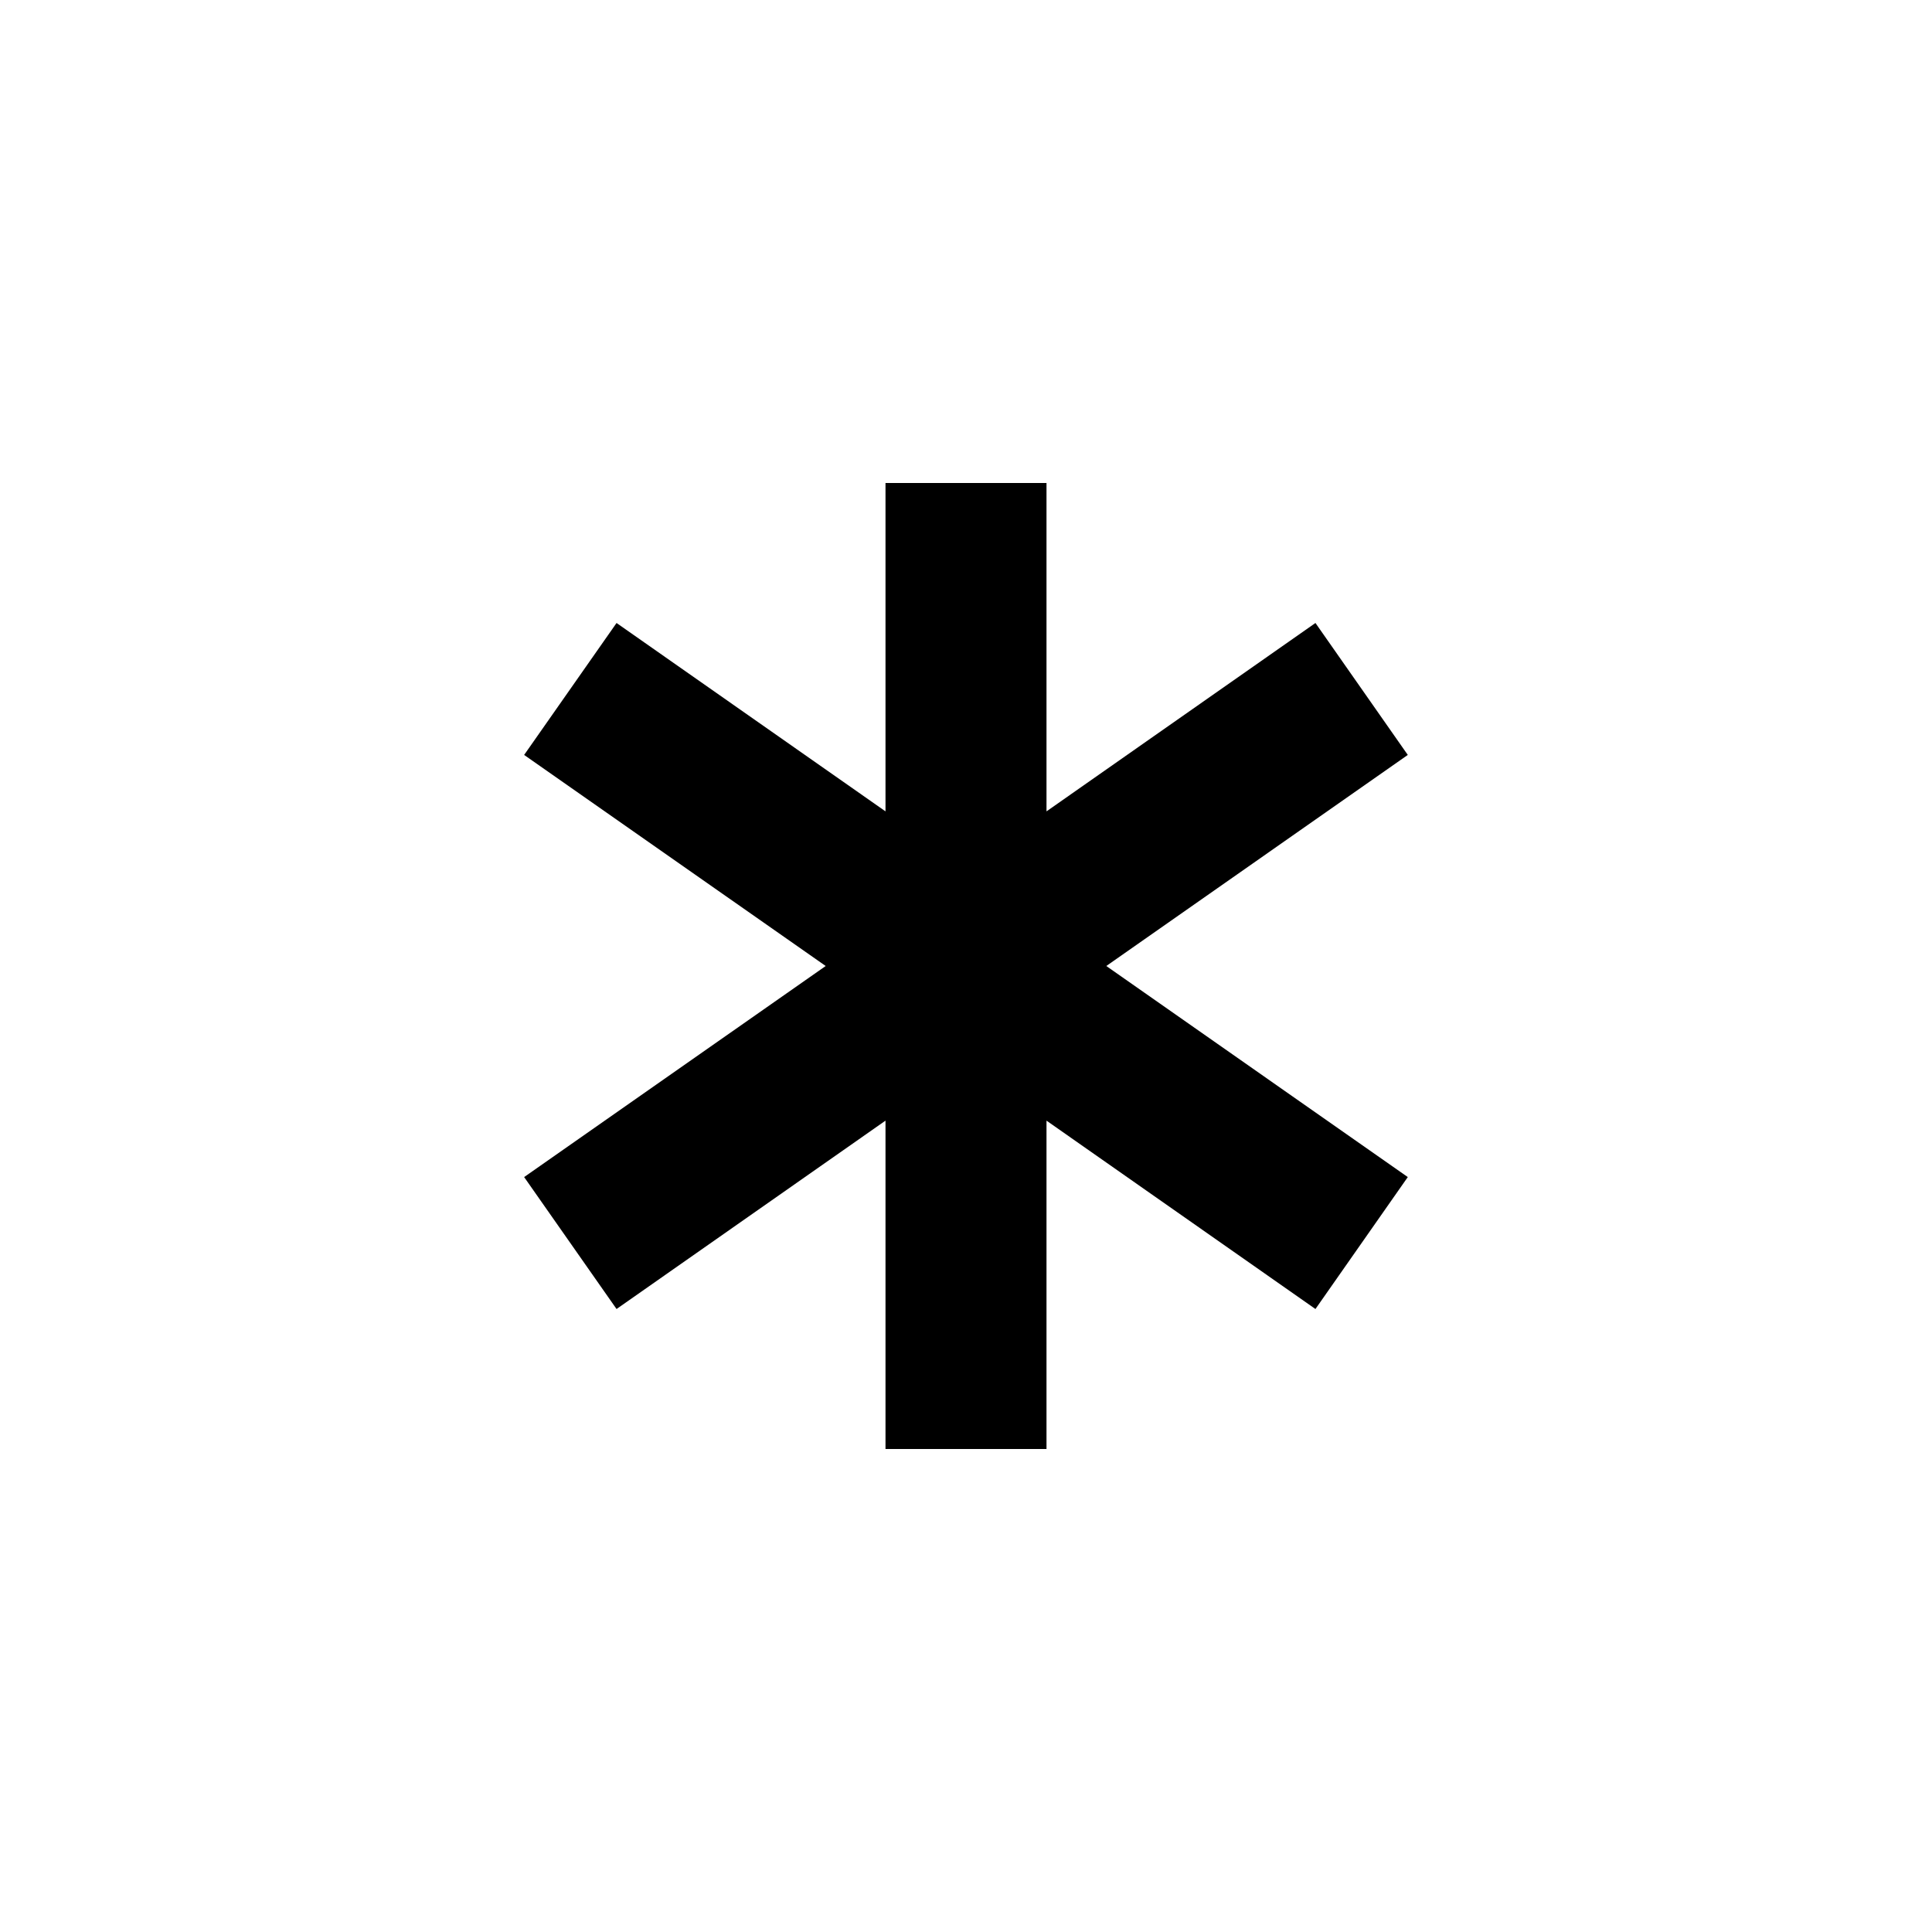 <?xml version="1.0" encoding="UTF-8"?>
<svg width="24" height="24" viewBox="0 0 24 24" fill="none" xmlns="http://www.w3.org/2000/svg">
<path d="M11 6H13V10.079L16.341 7.739L17.488 9.378L13.743 12L17.488 14.622L16.341 16.261L13 13.921V18H11V13.921L7.659 16.261L6.511 14.622L10.257 12L6.511 9.378L7.659 7.739L11 10.079V6Z" fill="currentColor"/>
</svg>